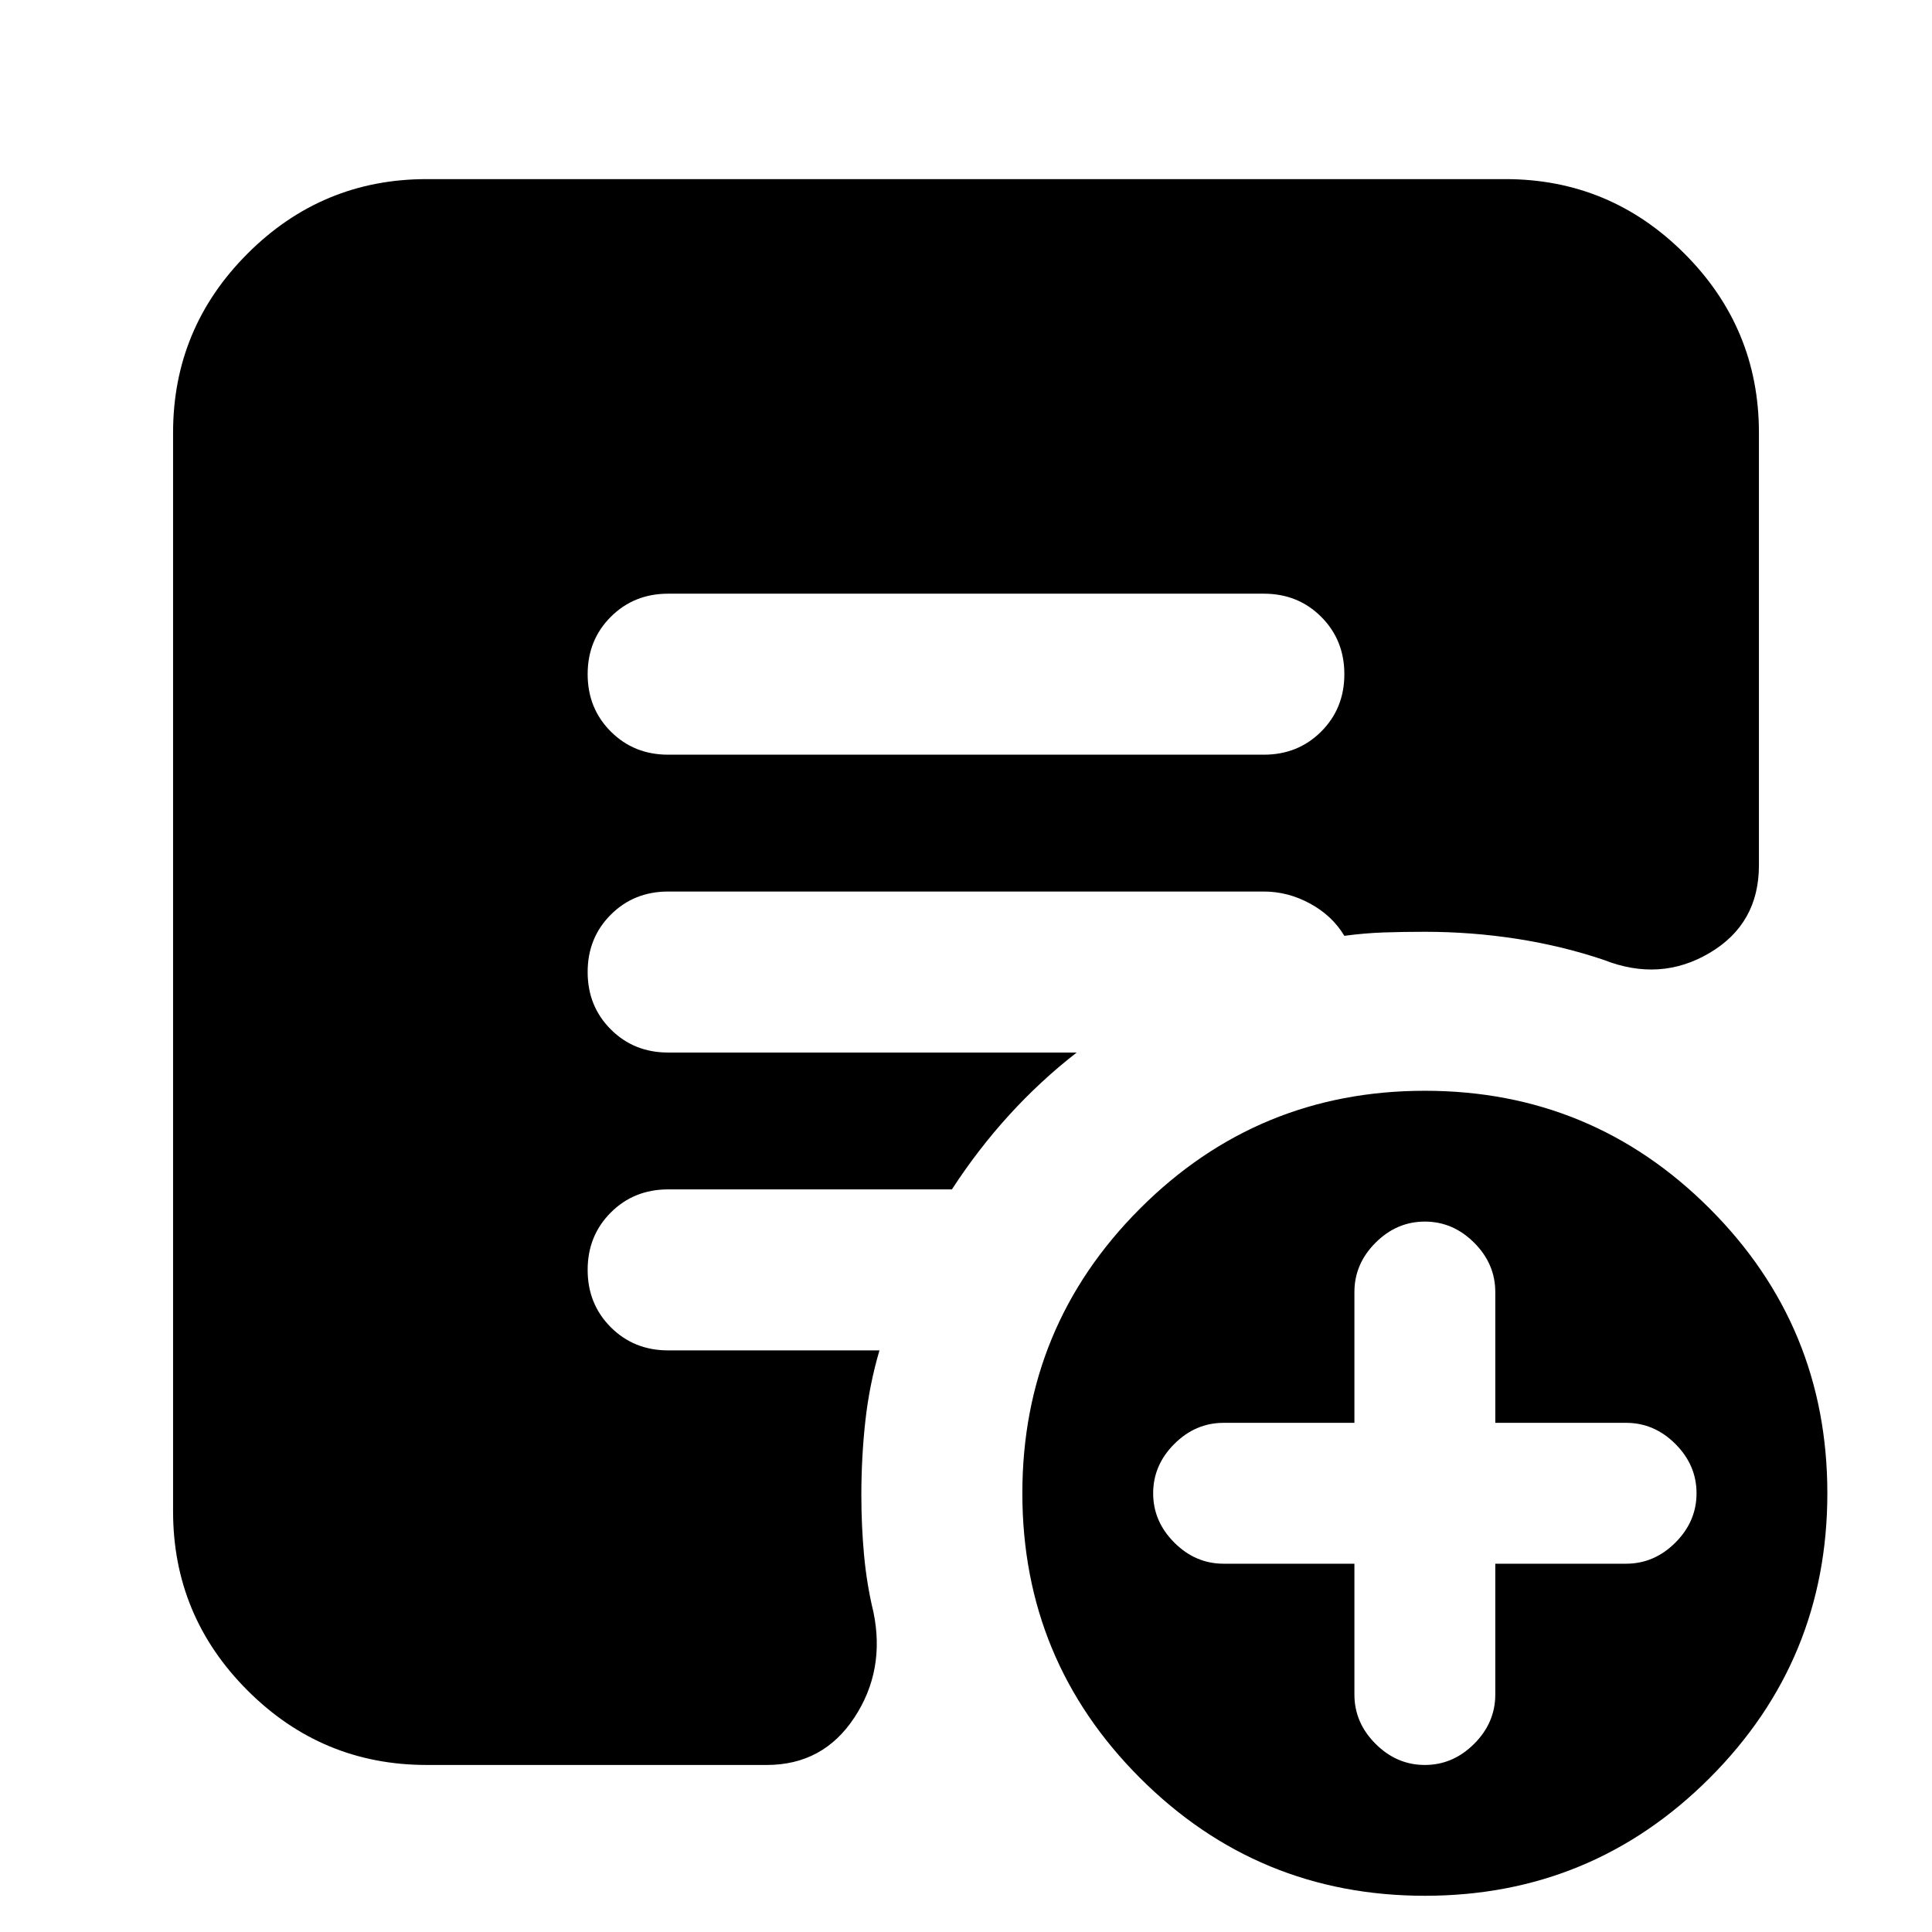 <svg xmlns="http://www.w3.org/2000/svg" height="24" viewBox="0 -960 960 960" width="24"><path d="M673-183v65q0 14 10.5 24.5T708-83q14 0 24.5-10.5T743-118v-65h65q14 0 24.5-10.5T843-218q0-14-10.5-24.5T808-253h-65v-65q0-14-10.5-24.5T708-353q-14 0-24.5 10.5T673-318v65h-65q-14 0-24.5 10.5T573-218q0 14 10.5 24.5T608-183h65Zm35 165q-83 0-141.5-58.5T508-218q0-83 58.5-141.5T708-418q83 0 141.5 58.5T908-218q0 83-58.5 141.5T708-18ZM332-585h296q17 0 28.5-11.5T668-625q0-17-11.5-28.5T628-665H332q-17 0-28.5 11.5T292-625q0 17 11.5 28.5T332-585ZM212-83q-51.98 0-88.99-37.01T86-209v-536q0-51.97 37.01-88.99Q160.02-871 212-871h536q51.97 0 88.99 37.01Q874-796.97 874-745v215q0 29-24.5 43.5T797-483q-20.73-7-43.28-10.5Q731.16-497 708-497q-11 0-20.5.33-9.5.34-19.5 1.67-6-10-17-16t-23-6H332q-17 0-28.5 11.5T292-477q0 17 11.5 28.5T332-437h203q-18 14-33.5 31T473-369H332q-17 0-28.5 11.5T292-329q0 17 11.5 28.5T332-289h105q-5 17-7 35t-2 37q0 15 1.33 29.6 1.34 14.61 4.67 28.4 6 29-9.5 52.5T381-83H212Z"/></svg>